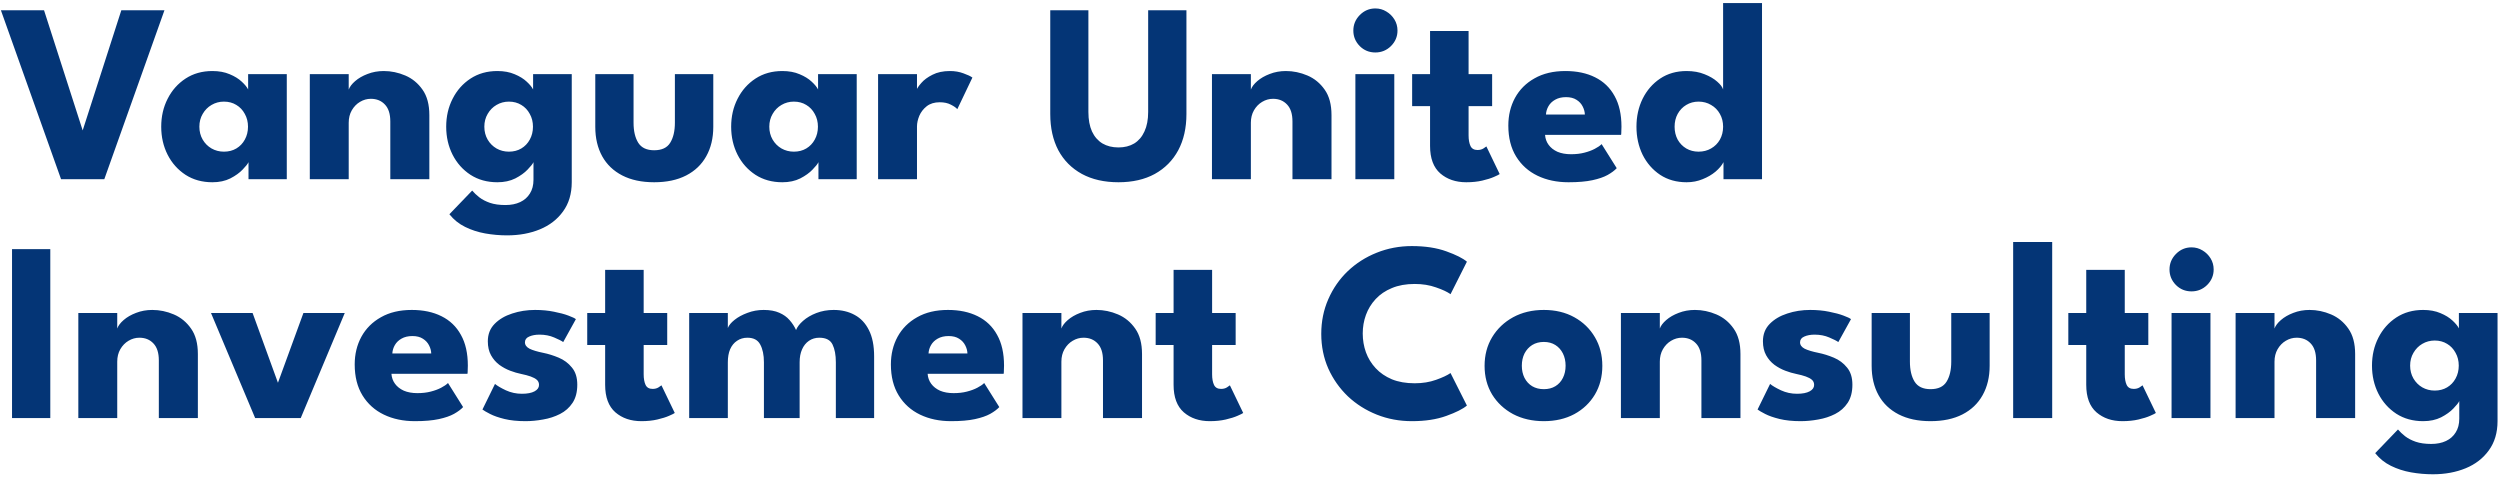 <svg width="293" height="56" viewBox="0 0 293 56" fill="none" xmlns="http://www.w3.org/2000/svg">
<path d="M12.225 21H7.155L0.105 1.2H5.16L9.69 15.285L14.22 1.2H19.275L12.225 21ZM29.125 21V19.005C29.035 19.205 28.805 19.495 28.436 19.875C28.076 20.255 27.596 20.6 26.995 20.91C26.395 21.21 25.695 21.36 24.895 21.36C23.695 21.36 22.645 21.07 21.745 20.49C20.846 19.9 20.145 19.115 19.645 18.135C19.145 17.145 18.895 16.05 18.895 14.85C18.895 13.65 19.145 12.56 19.645 11.58C20.145 10.59 20.846 9.8 21.745 9.21C22.645 8.62 23.695 8.325 24.895 8.325C25.666 8.325 26.34 8.45 26.921 8.7C27.5 8.94 27.971 9.23 28.331 9.57C28.691 9.9 28.941 10.205 29.081 10.485V8.685H33.611V21H29.125ZM23.366 14.85C23.366 15.41 23.495 15.915 23.756 16.365C24.015 16.805 24.36 17.15 24.791 17.4C25.23 17.65 25.715 17.775 26.245 17.775C26.796 17.775 27.28 17.65 27.701 17.4C28.12 17.15 28.451 16.805 28.691 16.365C28.941 15.915 29.066 15.41 29.066 14.85C29.066 14.29 28.941 13.79 28.691 13.35C28.451 12.9 28.12 12.55 27.701 12.3C27.28 12.04 26.796 11.91 26.245 11.91C25.715 11.91 25.23 12.04 24.791 12.3C24.36 12.55 24.015 12.9 23.756 13.35C23.495 13.79 23.366 14.29 23.366 14.85ZM44.979 8.325C45.839 8.325 46.679 8.5 47.499 8.85C48.319 9.2 48.994 9.755 49.524 10.515C50.054 11.265 50.319 12.255 50.319 13.485V21H45.744V14.235C45.744 13.355 45.534 12.695 45.114 12.255C44.694 11.805 44.144 11.58 43.464 11.58C43.014 11.58 42.589 11.7 42.189 11.94C41.799 12.17 41.479 12.5 41.229 12.93C40.989 13.35 40.869 13.835 40.869 14.385V21H36.309V8.685H40.869V10.5C40.989 10.17 41.239 9.84 41.619 9.51C42.009 9.17 42.494 8.89 43.074 8.67C43.664 8.44 44.299 8.325 44.979 8.325ZM59.434 27.585C58.574 27.585 57.719 27.51 56.869 27.36C56.029 27.21 55.244 26.955 54.514 26.595C53.784 26.235 53.169 25.74 52.669 25.11L55.339 22.335C55.569 22.605 55.849 22.87 56.179 23.13C56.519 23.39 56.934 23.605 57.424 23.775C57.924 23.945 58.529 24.03 59.239 24.03C59.899 24.03 60.474 23.915 60.964 23.685C61.454 23.455 61.834 23.12 62.104 22.68C62.384 22.24 62.524 21.705 62.524 21.075V20.775H67.009V21.345C67.009 22.705 66.669 23.85 65.989 24.78C65.319 25.71 64.414 26.41 63.274 26.88C62.134 27.35 60.854 27.585 59.434 27.585ZM62.524 21V19.005C62.434 19.205 62.204 19.495 61.834 19.875C61.474 20.255 60.994 20.6 60.394 20.91C59.794 21.21 59.094 21.36 58.294 21.36C57.094 21.36 56.044 21.07 55.144 20.49C54.244 19.9 53.544 19.115 53.044 18.135C52.544 17.145 52.294 16.05 52.294 14.85C52.294 13.65 52.544 12.56 53.044 11.58C53.544 10.59 54.244 9.8 55.144 9.21C56.044 8.62 57.094 8.325 58.294 8.325C59.064 8.325 59.739 8.45 60.319 8.7C60.899 8.94 61.369 9.23 61.729 9.57C62.089 9.9 62.339 10.205 62.479 10.485V8.685H67.009V21H62.524ZM56.764 14.85C56.764 15.41 56.894 15.915 57.154 16.365C57.414 16.805 57.759 17.15 58.189 17.4C58.629 17.65 59.114 17.775 59.644 17.775C60.194 17.775 60.679 17.65 61.099 17.4C61.519 17.15 61.849 16.805 62.089 16.365C62.339 15.915 62.464 15.41 62.464 14.85C62.464 14.29 62.339 13.79 62.089 13.35C61.849 12.9 61.519 12.55 61.099 12.3C60.679 12.04 60.194 11.91 59.644 11.91C59.114 11.91 58.629 12.04 58.189 12.3C57.759 12.55 57.414 12.9 57.154 13.35C56.894 13.79 56.764 14.29 56.764 14.85ZM74.252 14.385C74.252 15.365 74.437 16.15 74.807 16.74C75.177 17.32 75.797 17.61 76.667 17.61C77.557 17.61 78.182 17.32 78.542 16.74C78.912 16.15 79.097 15.365 79.097 14.385V8.685H83.597V14.865C83.597 16.185 83.322 17.335 82.772 18.315C82.232 19.285 81.447 20.035 80.417 20.565C79.387 21.095 78.137 21.36 76.667 21.36C75.207 21.36 73.962 21.095 72.932 20.565C71.902 20.035 71.117 19.285 70.577 18.315C70.037 17.335 69.767 16.185 69.767 14.865V8.685H74.252V14.385ZM95.922 21V19.005C95.832 19.205 95.602 19.495 95.232 19.875C94.872 20.255 94.392 20.6 93.792 20.91C93.192 21.21 92.492 21.36 91.692 21.36C90.492 21.36 89.442 21.07 88.542 20.49C87.642 19.9 86.942 19.115 86.442 18.135C85.942 17.145 85.692 16.05 85.692 14.85C85.692 13.65 85.942 12.56 86.442 11.58C86.942 10.59 87.642 9.8 88.542 9.21C89.442 8.62 90.492 8.325 91.692 8.325C92.462 8.325 93.137 8.45 93.717 8.7C94.297 8.94 94.767 9.23 95.127 9.57C95.487 9.9 95.737 10.205 95.877 10.485V8.685H100.407V21H95.922ZM90.162 14.85C90.162 15.41 90.292 15.915 90.552 16.365C90.812 16.805 91.157 17.15 91.587 17.4C92.027 17.65 92.512 17.775 93.042 17.775C93.592 17.775 94.077 17.65 94.497 17.4C94.917 17.15 95.247 16.805 95.487 16.365C95.737 15.915 95.862 15.41 95.862 14.85C95.862 14.29 95.737 13.79 95.487 13.35C95.247 12.9 94.917 12.55 94.497 12.3C94.077 12.04 93.592 11.91 93.042 11.91C92.512 11.91 92.027 12.04 91.587 12.3C91.157 12.55 90.812 12.9 90.552 13.35C90.292 13.79 90.162 14.29 90.162 14.85ZM107.471 21H102.911V8.685H107.471V10.59H107.396C107.476 10.36 107.671 10.07 107.981 9.72C108.291 9.36 108.726 9.04 109.286 8.76C109.846 8.47 110.531 8.325 111.341 8.325C111.911 8.325 112.436 8.415 112.916 8.595C113.396 8.765 113.746 8.93 113.966 9.09L112.196 12.795C112.056 12.625 111.806 12.45 111.446 12.27C111.096 12.08 110.656 11.985 110.126 11.985C109.516 11.985 109.011 12.14 108.611 12.45C108.221 12.76 107.931 13.135 107.741 13.575C107.561 14.015 107.471 14.43 107.471 14.82V21ZM134.565 1.2H139.05V13.365C139.05 14.995 138.73 16.41 138.09 17.61C137.45 18.8 136.535 19.725 135.345 20.385C134.155 21.035 132.735 21.36 131.085 21.36C129.425 21.36 127.995 21.035 126.795 20.385C125.595 19.725 124.675 18.8 124.035 17.61C123.405 16.41 123.09 14.995 123.09 13.365V1.2H127.56V13.125C127.56 14.025 127.7 14.785 127.98 15.405C128.27 16.025 128.68 16.495 129.21 16.815C129.74 17.125 130.365 17.28 131.085 17.28C131.795 17.28 132.41 17.125 132.93 16.815C133.45 16.495 133.85 16.025 134.13 15.405C134.42 14.785 134.565 14.025 134.565 13.125V1.2ZM150.712 8.325C151.572 8.325 152.412 8.5 153.232 8.85C154.052 9.2 154.727 9.755 155.257 10.515C155.787 11.265 156.052 12.255 156.052 13.485V21H151.477V14.235C151.477 13.355 151.267 12.695 150.847 12.255C150.427 11.805 149.877 11.58 149.197 11.58C148.747 11.58 148.322 11.7 147.922 11.94C147.532 12.17 147.212 12.5 146.962 12.93C146.722 13.35 146.602 13.835 146.602 14.385V21H142.042V8.685H146.602V10.5C146.722 10.17 146.972 9.84 147.352 9.51C147.742 9.17 148.227 8.89 148.807 8.67C149.397 8.44 150.032 8.325 150.712 8.325ZM158.851 21V8.685H163.411V21H158.851ZM161.191 6.15C160.471 6.15 159.861 5.9 159.361 5.4C158.861 4.89 158.611 4.285 158.611 3.585C158.611 2.885 158.861 2.28 159.361 1.77C159.871 1.25 160.481 0.99 161.191 0.99C161.661 0.99 162.091 1.11 162.481 1.35C162.871 1.58 163.186 1.89 163.426 2.28C163.666 2.67 163.786 3.105 163.786 3.585C163.786 4.285 163.531 4.89 163.021 5.4C162.511 5.9 161.901 6.15 161.191 6.15ZM165.503 8.685H167.603V3.63H172.118V8.685H174.878V12.435H172.118V15.87C172.118 16.38 172.193 16.795 172.343 17.115C172.493 17.425 172.768 17.58 173.168 17.58C173.438 17.58 173.668 17.52 173.858 17.4C174.048 17.28 174.163 17.2 174.203 17.16L175.763 20.4C175.693 20.46 175.473 20.57 175.103 20.73C174.743 20.89 174.283 21.035 173.723 21.165C173.163 21.295 172.538 21.36 171.848 21.36C170.618 21.36 169.603 21.015 168.803 20.325C168.003 19.625 167.603 18.55 167.603 17.1V12.435H165.503V8.685ZM181.081 15.81C181.111 16.25 181.251 16.64 181.501 16.98C181.751 17.32 182.096 17.59 182.536 17.79C182.986 17.98 183.516 18.075 184.126 18.075C184.706 18.075 185.226 18.015 185.686 17.895C186.156 17.775 186.561 17.625 186.901 17.445C187.251 17.265 187.521 17.08 187.711 16.89L189.481 19.71C189.231 19.98 188.876 20.245 188.416 20.505C187.966 20.755 187.371 20.96 186.631 21.12C185.891 21.28 184.956 21.36 183.826 21.36C182.466 21.36 181.256 21.105 180.196 20.595C179.136 20.085 178.301 19.335 177.691 18.345C177.081 17.355 176.776 16.145 176.776 14.715C176.776 13.515 177.036 12.435 177.556 11.475C178.086 10.505 178.851 9.74 179.851 9.18C180.851 8.61 182.056 8.325 183.466 8.325C184.806 8.325 185.966 8.57 186.946 9.06C187.936 9.55 188.696 10.28 189.226 11.25C189.766 12.21 190.036 13.41 190.036 14.85C190.036 14.93 190.031 15.09 190.021 15.33C190.021 15.57 190.011 15.73 189.991 15.81H181.081ZM185.746 13.425C185.736 13.105 185.651 12.79 185.491 12.48C185.331 12.16 185.091 11.9 184.771 11.7C184.451 11.49 184.041 11.385 183.541 11.385C183.041 11.385 182.616 11.485 182.266 11.685C181.926 11.875 181.666 12.125 181.486 12.435C181.306 12.745 181.206 13.075 181.186 13.425H185.746ZM197.673 21.36C196.483 21.36 195.448 21.07 194.568 20.49C193.688 19.9 193.003 19.115 192.513 18.135C192.033 17.145 191.793 16.05 191.793 14.85C191.793 13.65 192.033 12.56 192.513 11.58C193.003 10.59 193.688 9.8 194.568 9.21C195.448 8.62 196.483 8.325 197.673 8.325C198.463 8.325 199.163 8.45 199.773 8.7C200.383 8.94 200.878 9.23 201.258 9.57C201.638 9.9 201.868 10.205 201.948 10.485V0.36H206.508V21H201.993V19.005C201.803 19.375 201.493 19.745 201.063 20.115C200.633 20.475 200.128 20.77 199.548 21C198.968 21.24 198.343 21.36 197.673 21.36ZM199.068 17.775C199.618 17.775 200.108 17.65 200.538 17.4C200.978 17.15 201.323 16.805 201.573 16.365C201.823 15.915 201.948 15.41 201.948 14.85C201.948 14.29 201.823 13.79 201.573 13.35C201.323 12.9 200.978 12.55 200.538 12.3C200.108 12.04 199.618 11.91 199.068 11.91C198.538 11.91 198.058 12.04 197.628 12.3C197.208 12.55 196.873 12.9 196.623 13.35C196.383 13.79 196.263 14.29 196.263 14.85C196.263 15.41 196.383 15.915 196.623 16.365C196.873 16.805 197.208 17.15 197.628 17.4C198.058 17.65 198.538 17.775 199.068 17.775ZM1.41 29.2H5.895V49H1.41V29.2ZM17.85 36.325C18.71 36.325 19.55 36.5 20.37 36.85C21.19 37.2 21.865 37.755 22.395 38.515C22.925 39.265 23.19 40.255 23.19 41.485V49H18.615V42.235C18.615 41.355 18.405 40.695 17.985 40.255C17.565 39.805 17.015 39.58 16.335 39.58C15.885 39.58 15.46 39.7 15.06 39.94C14.67 40.17 14.35 40.5 14.1 40.93C13.86 41.35 13.74 41.835 13.74 42.385V49H9.18V36.685H13.74V38.5C13.86 38.17 14.11 37.84 14.49 37.51C14.88 37.17 15.365 36.89 15.945 36.67C16.535 36.44 17.17 36.325 17.85 36.325ZM24.73 36.685H29.605L32.575 44.86L35.56 36.685H40.405L35.245 49H29.905L24.73 36.685ZM45.876 43.81C45.906 44.25 46.046 44.64 46.296 44.98C46.546 45.32 46.891 45.59 47.331 45.79C47.781 45.98 48.311 46.075 48.921 46.075C49.501 46.075 50.021 46.015 50.481 45.895C50.951 45.775 51.356 45.625 51.696 45.445C52.046 45.265 52.316 45.08 52.506 44.89L54.276 47.71C54.026 47.98 53.671 48.245 53.211 48.505C52.761 48.755 52.166 48.96 51.426 49.12C50.686 49.28 49.751 49.36 48.621 49.36C47.261 49.36 46.051 49.105 44.991 48.595C43.931 48.085 43.096 47.335 42.486 46.345C41.876 45.355 41.571 44.145 41.571 42.715C41.571 41.515 41.831 40.435 42.351 39.475C42.881 38.505 43.646 37.74 44.646 37.18C45.646 36.61 46.851 36.325 48.261 36.325C49.601 36.325 50.761 36.57 51.741 37.06C52.731 37.55 53.491 38.28 54.021 39.25C54.561 40.21 54.831 41.41 54.831 42.85C54.831 42.93 54.826 43.09 54.816 43.33C54.816 43.57 54.806 43.73 54.786 43.81H45.876ZM50.541 41.425C50.531 41.105 50.446 40.79 50.286 40.48C50.126 40.16 49.886 39.9 49.566 39.7C49.246 39.49 48.836 39.385 48.336 39.385C47.836 39.385 47.411 39.485 47.061 39.685C46.721 39.875 46.461 40.125 46.281 40.435C46.101 40.745 46.001 41.075 45.981 41.425H50.541ZM62.708 36.325C63.518 36.325 64.258 36.395 64.928 36.535C65.598 36.665 66.158 36.815 66.608 36.985C67.068 37.155 67.363 37.295 67.493 37.405L66.008 40.09C65.818 39.95 65.463 39.77 64.943 39.55C64.433 39.33 63.863 39.22 63.233 39.22C62.753 39.22 62.348 39.295 62.018 39.445C61.688 39.585 61.523 39.81 61.523 40.12C61.523 40.43 61.703 40.68 62.063 40.87C62.433 41.05 62.963 41.21 63.653 41.35C64.253 41.47 64.863 41.66 65.483 41.92C66.103 42.18 66.618 42.565 67.028 43.075C67.448 43.575 67.658 44.245 67.658 45.085C67.658 45.945 67.473 46.655 67.103 47.215C66.733 47.775 66.243 48.21 65.633 48.52C65.023 48.83 64.363 49.045 63.653 49.165C62.943 49.295 62.253 49.36 61.583 49.36C60.643 49.36 59.823 49.275 59.123 49.105C58.433 48.935 57.873 48.74 57.443 48.52C57.013 48.3 56.713 48.125 56.543 47.995L58.013 44.995C58.273 45.215 58.698 45.465 59.288 45.745C59.878 46.015 60.503 46.15 61.163 46.15C61.803 46.15 62.298 46.055 62.648 45.865C62.998 45.675 63.173 45.425 63.173 45.115C63.173 44.865 63.088 44.665 62.918 44.515C62.748 44.365 62.508 44.235 62.198 44.125C61.888 44.015 61.513 43.915 61.073 43.825C60.673 43.745 60.248 43.62 59.798 43.45C59.348 43.28 58.923 43.05 58.523 42.76C58.123 42.46 57.798 42.085 57.548 41.635C57.298 41.185 57.173 40.64 57.173 40C57.173 39.18 57.438 38.5 57.968 37.96C58.498 37.42 59.183 37.015 60.023 36.745C60.863 36.465 61.758 36.325 62.708 36.325ZM68.823 36.685H70.923V31.63H75.438V36.685H78.198V40.435H75.438V43.87C75.438 44.38 75.513 44.795 75.663 45.115C75.813 45.425 76.088 45.58 76.488 45.58C76.758 45.58 76.988 45.52 77.178 45.4C77.368 45.28 77.483 45.2 77.523 45.16L79.083 48.4C79.013 48.46 78.793 48.57 78.423 48.73C78.063 48.89 77.603 49.035 77.043 49.165C76.483 49.295 75.858 49.36 75.168 49.36C73.938 49.36 72.923 49.015 72.123 48.325C71.323 47.625 70.923 46.55 70.923 45.1V40.435H68.823V36.685ZM97.707 36.325C98.637 36.325 99.457 36.52 100.167 36.91C100.877 37.29 101.432 37.88 101.832 38.68C102.242 39.48 102.447 40.51 102.447 41.77V49H97.962V42.46C97.962 41.6 97.832 40.905 97.572 40.375C97.312 39.845 96.797 39.58 96.027 39.58C95.567 39.58 95.162 39.7 94.812 39.94C94.462 40.18 94.192 40.515 94.002 40.945C93.812 41.365 93.717 41.87 93.717 42.46V49H89.532V42.46C89.532 41.6 89.387 40.905 89.097 40.375C88.817 39.845 88.317 39.58 87.597 39.58C87.137 39.58 86.732 39.7 86.382 39.94C86.032 40.17 85.762 40.5 85.572 40.93C85.392 41.35 85.302 41.86 85.302 42.46V49H80.772V36.685H85.302V38.44C85.422 38.13 85.682 37.815 86.082 37.495C86.492 37.165 86.997 36.89 87.597 36.67C88.197 36.44 88.832 36.325 89.502 36.325C90.232 36.325 90.842 36.435 91.332 36.655C91.822 36.865 92.222 37.15 92.532 37.51C92.852 37.87 93.107 38.26 93.297 38.68C93.437 38.32 93.712 37.96 94.122 37.6C94.542 37.23 95.062 36.925 95.682 36.685C96.312 36.445 96.987 36.325 97.707 36.325ZM108.718 43.81C108.748 44.25 108.888 44.64 109.138 44.98C109.388 45.32 109.733 45.59 110.173 45.79C110.623 45.98 111.153 46.075 111.763 46.075C112.343 46.075 112.863 46.015 113.323 45.895C113.793 45.775 114.198 45.625 114.538 45.445C114.888 45.265 115.158 45.08 115.348 44.89L117.118 47.71C116.868 47.98 116.513 48.245 116.053 48.505C115.603 48.755 115.008 48.96 114.268 49.12C113.528 49.28 112.593 49.36 111.463 49.36C110.103 49.36 108.893 49.105 107.833 48.595C106.773 48.085 105.938 47.335 105.328 46.345C104.718 45.355 104.413 44.145 104.413 42.715C104.413 41.515 104.673 40.435 105.193 39.475C105.723 38.505 106.488 37.74 107.488 37.18C108.488 36.61 109.693 36.325 111.103 36.325C112.443 36.325 113.603 36.57 114.583 37.06C115.573 37.55 116.333 38.28 116.863 39.25C117.403 40.21 117.673 41.41 117.673 42.85C117.673 42.93 117.668 43.09 117.658 43.33C117.658 43.57 117.648 43.73 117.628 43.81H108.718ZM113.383 41.425C113.373 41.105 113.288 40.79 113.128 40.48C112.968 40.16 112.728 39.9 112.408 39.7C112.088 39.49 111.678 39.385 111.178 39.385C110.678 39.385 110.253 39.485 109.903 39.685C109.563 39.875 109.303 40.125 109.123 40.435C108.943 40.745 108.843 41.075 108.823 41.425H113.383ZM128.505 36.325C129.365 36.325 130.205 36.5 131.025 36.85C131.845 37.2 132.52 37.755 133.05 38.515C133.58 39.265 133.845 40.255 133.845 41.485V49H129.27V42.235C129.27 41.355 129.06 40.695 128.64 40.255C128.22 39.805 127.67 39.58 126.99 39.58C126.54 39.58 126.115 39.7 125.715 39.94C125.325 40.17 125.005 40.5 124.755 40.93C124.515 41.35 124.395 41.835 124.395 42.385V49H119.835V36.685H124.395V38.5C124.515 38.17 124.765 37.84 125.145 37.51C125.535 37.17 126.02 36.89 126.6 36.67C127.19 36.44 127.825 36.325 128.505 36.325ZM135.444 36.685H137.544V31.63H142.059V36.685H144.819V40.435H142.059V43.87C142.059 44.38 142.134 44.795 142.284 45.115C142.434 45.425 142.709 45.58 143.109 45.58C143.379 45.58 143.609 45.52 143.799 45.4C143.989 45.28 144.104 45.2 144.144 45.16L145.704 48.4C145.634 48.46 145.414 48.57 145.044 48.73C144.684 48.89 144.224 49.035 143.664 49.165C143.104 49.295 142.479 49.36 141.789 49.36C140.559 49.36 139.544 49.015 138.744 48.325C137.944 47.625 137.544 46.55 137.544 45.1V40.435H135.444V36.685ZM165.802 44.92C166.722 44.92 167.557 44.785 168.307 44.515C169.067 44.245 169.632 43.98 170.002 43.72L171.922 47.53C171.452 47.93 170.647 48.335 169.507 48.745C168.377 49.155 167.032 49.36 165.472 49.36C164.012 49.36 162.642 49.105 161.362 48.595C160.082 48.085 158.952 47.37 157.972 46.45C157.002 45.52 156.237 44.435 155.677 43.195C155.127 41.945 154.852 40.59 154.852 39.13C154.852 37.67 155.127 36.315 155.677 35.065C156.227 33.805 156.987 32.71 157.957 31.78C158.937 30.85 160.067 30.13 161.347 29.62C162.637 29.1 164.012 28.84 165.472 28.84C167.032 28.84 168.377 29.045 169.507 29.455C170.647 29.865 171.452 30.27 171.922 30.67L170.002 34.48C169.632 34.21 169.067 33.945 168.307 33.685C167.557 33.415 166.722 33.28 165.802 33.28C164.782 33.28 163.892 33.44 163.132 33.76C162.372 34.07 161.737 34.5 161.227 35.05C160.717 35.6 160.337 36.22 160.087 36.91C159.837 37.6 159.712 38.325 159.712 39.085C159.712 39.855 159.837 40.59 160.087 41.29C160.337 41.98 160.717 42.6 161.227 43.15C161.737 43.7 162.372 44.135 163.132 44.455C163.892 44.765 164.782 44.92 165.802 44.92ZM180.938 49.36C179.588 49.36 178.388 49.085 177.338 48.535C176.298 47.975 175.478 47.21 174.878 46.24C174.288 45.26 173.993 44.14 173.993 42.88C173.993 41.62 174.288 40.5 174.878 39.52C175.478 38.53 176.298 37.75 177.338 37.18C178.388 36.61 179.588 36.325 180.938 36.325C182.288 36.325 183.478 36.61 184.508 37.18C185.538 37.75 186.343 38.53 186.923 39.52C187.503 40.5 187.793 41.62 187.793 42.88C187.793 44.14 187.503 45.26 186.923 46.24C186.343 47.21 185.538 47.975 184.508 48.535C183.478 49.085 182.288 49.36 180.938 49.36ZM180.938 45.61C181.458 45.61 181.908 45.495 182.288 45.265C182.668 45.035 182.963 44.71 183.173 44.29C183.383 43.87 183.488 43.395 183.488 42.865C183.488 42.325 183.383 41.845 183.173 41.425C182.963 41.005 182.668 40.675 182.288 40.435C181.908 40.195 181.458 40.075 180.938 40.075C180.418 40.075 179.963 40.195 179.573 40.435C179.193 40.675 178.893 41.005 178.673 41.425C178.463 41.845 178.358 42.325 178.358 42.865C178.358 43.395 178.463 43.87 178.673 44.29C178.893 44.71 179.193 45.035 179.573 45.265C179.963 45.495 180.418 45.61 180.938 45.61ZM198.641 36.325C199.501 36.325 200.341 36.5 201.161 36.85C201.981 37.2 202.656 37.755 203.186 38.515C203.716 39.265 203.981 40.255 203.981 41.485V49H199.406V42.235C199.406 41.355 199.196 40.695 198.776 40.255C198.356 39.805 197.806 39.58 197.126 39.58C196.676 39.58 196.251 39.7 195.851 39.94C195.461 40.17 195.141 40.5 194.891 40.93C194.651 41.35 194.531 41.835 194.531 42.385V49H189.971V36.685H194.531V38.5C194.651 38.17 194.901 37.84 195.281 37.51C195.671 37.17 196.156 36.89 196.736 36.67C197.326 36.44 197.961 36.325 198.641 36.325ZM212.151 36.325C212.961 36.325 213.701 36.395 214.371 36.535C215.041 36.665 215.601 36.815 216.051 36.985C216.511 37.155 216.806 37.295 216.936 37.405L215.451 40.09C215.261 39.95 214.906 39.77 214.386 39.55C213.876 39.33 213.306 39.22 212.676 39.22C212.196 39.22 211.791 39.295 211.461 39.445C211.131 39.585 210.966 39.81 210.966 40.12C210.966 40.43 211.146 40.68 211.506 40.87C211.876 41.05 212.406 41.21 213.096 41.35C213.696 41.47 214.306 41.66 214.926 41.92C215.546 42.18 216.061 42.565 216.471 43.075C216.891 43.575 217.101 44.245 217.101 45.085C217.101 45.945 216.916 46.655 216.546 47.215C216.176 47.775 215.686 48.21 215.076 48.52C214.466 48.83 213.806 49.045 213.096 49.165C212.386 49.295 211.696 49.36 211.026 49.36C210.086 49.36 209.266 49.275 208.566 49.105C207.876 48.935 207.316 48.74 206.886 48.52C206.456 48.3 206.156 48.125 205.986 47.995L207.456 44.995C207.716 45.215 208.141 45.465 208.731 45.745C209.321 46.015 209.946 46.15 210.606 46.15C211.246 46.15 211.741 46.055 212.091 45.865C212.441 45.675 212.616 45.425 212.616 45.115C212.616 44.865 212.531 44.665 212.361 44.515C212.191 44.365 211.951 44.235 211.641 44.125C211.331 44.015 210.956 43.915 210.516 43.825C210.116 43.745 209.691 43.62 209.241 43.45C208.791 43.28 208.366 43.05 207.966 42.76C207.566 42.46 207.241 42.085 206.991 41.635C206.741 41.185 206.616 40.64 206.616 40C206.616 39.18 206.881 38.5 207.411 37.96C207.941 37.42 208.626 37.015 209.466 36.745C210.306 36.465 211.201 36.325 212.151 36.325ZM223.842 42.385C223.842 43.365 224.027 44.15 224.397 44.74C224.767 45.32 225.387 45.61 226.257 45.61C227.147 45.61 227.772 45.32 228.132 44.74C228.502 44.15 228.687 43.365 228.687 42.385V36.685H233.187V42.865C233.187 44.185 232.912 45.335 232.362 46.315C231.822 47.285 231.037 48.035 230.007 48.565C228.977 49.095 227.727 49.36 226.257 49.36C224.797 49.36 223.552 49.095 222.522 48.565C221.492 48.035 220.707 47.285 220.167 46.315C219.627 45.335 219.357 44.185 219.357 42.865V36.685H223.842V42.385ZM240.517 49H235.942V28.36H240.517V49ZM242.407 36.685H244.507V31.63H249.022V36.685H251.782V40.435H249.022V43.87C249.022 44.38 249.097 44.795 249.247 45.115C249.397 45.425 249.672 45.58 250.072 45.58C250.342 45.58 250.572 45.52 250.762 45.4C250.952 45.28 251.067 45.2 251.107 45.16L252.667 48.4C252.597 48.46 252.377 48.57 252.007 48.73C251.647 48.89 251.187 49.035 250.627 49.165C250.067 49.295 249.442 49.36 248.752 49.36C247.522 49.36 246.507 49.015 245.707 48.325C244.907 47.625 244.507 46.55 244.507 45.1V40.435H242.407V36.685ZM254.506 49V36.685H259.066V49H254.506ZM256.846 34.15C256.126 34.15 255.516 33.9 255.016 33.4C254.516 32.89 254.266 32.285 254.266 31.585C254.266 30.885 254.516 30.28 255.016 29.77C255.526 29.25 256.136 28.99 256.846 28.99C257.316 28.99 257.746 29.11 258.136 29.35C258.526 29.58 258.841 29.89 259.081 30.28C259.321 30.67 259.441 31.105 259.441 31.585C259.441 32.285 259.186 32.89 258.676 33.4C258.166 33.9 257.556 34.15 256.846 34.15ZM270.682 36.325C271.542 36.325 272.382 36.5 273.202 36.85C274.022 37.2 274.697 37.755 275.227 38.515C275.757 39.265 276.022 40.255 276.022 41.485V49H271.447V42.235C271.447 41.355 271.237 40.695 270.817 40.255C270.397 39.805 269.847 39.58 269.167 39.58C268.717 39.58 268.292 39.7 267.892 39.94C267.502 40.17 267.182 40.5 266.932 40.93C266.692 41.35 266.572 41.835 266.572 42.385V49H262.012V36.685H266.572V38.5C266.692 38.17 266.942 37.84 267.322 37.51C267.712 37.17 268.197 36.89 268.777 36.67C269.367 36.44 270.002 36.325 270.682 36.325ZM285.137 55.585C284.277 55.585 283.422 55.51 282.572 55.36C281.732 55.21 280.947 54.955 280.217 54.595C279.487 54.235 278.872 53.74 278.372 53.11L281.042 50.335C281.272 50.605 281.552 50.87 281.882 51.13C282.222 51.39 282.637 51.605 283.127 51.775C283.627 51.945 284.232 52.03 284.942 52.03C285.602 52.03 286.177 51.915 286.667 51.685C287.157 51.455 287.537 51.12 287.807 50.68C288.087 50.24 288.227 49.705 288.227 49.075V48.775H292.712V49.345C292.712 50.705 292.372 51.85 291.692 52.78C291.022 53.71 290.117 54.41 288.977 54.88C287.837 55.35 286.557 55.585 285.137 55.585ZM288.227 49V47.005C288.137 47.205 287.907 47.495 287.537 47.875C287.177 48.255 286.697 48.6 286.097 48.91C285.497 49.21 284.797 49.36 283.997 49.36C282.797 49.36 281.747 49.07 280.847 48.49C279.947 47.9 279.247 47.115 278.747 46.135C278.247 45.145 277.997 44.05 277.997 42.85C277.997 41.65 278.247 40.56 278.747 39.58C279.247 38.59 279.947 37.8 280.847 37.21C281.747 36.62 282.797 36.325 283.997 36.325C284.767 36.325 285.442 36.45 286.022 36.7C286.602 36.94 287.072 37.23 287.432 37.57C287.792 37.9 288.042 38.205 288.182 38.485V36.685H292.712V49H288.227ZM282.467 42.85C282.467 43.41 282.597 43.915 282.857 44.365C283.117 44.805 283.462 45.15 283.892 45.4C284.332 45.65 284.817 45.775 285.347 45.775C285.897 45.775 286.382 45.65 286.802 45.4C287.222 45.15 287.552 44.805 287.792 44.365C288.042 43.915 288.167 43.41 288.167 42.85C288.167 42.29 288.042 41.79 287.792 41.35C287.552 40.9 287.222 40.55 286.802 40.3C286.382 40.04 285.897 39.91 285.347 39.91C284.817 39.91 284.332 40.04 283.892 40.3C283.462 40.55 283.117 40.9 282.857 41.35C282.597 41.79 282.467 42.29 282.467 42.85Z" fill="#043576"/>
</svg>
